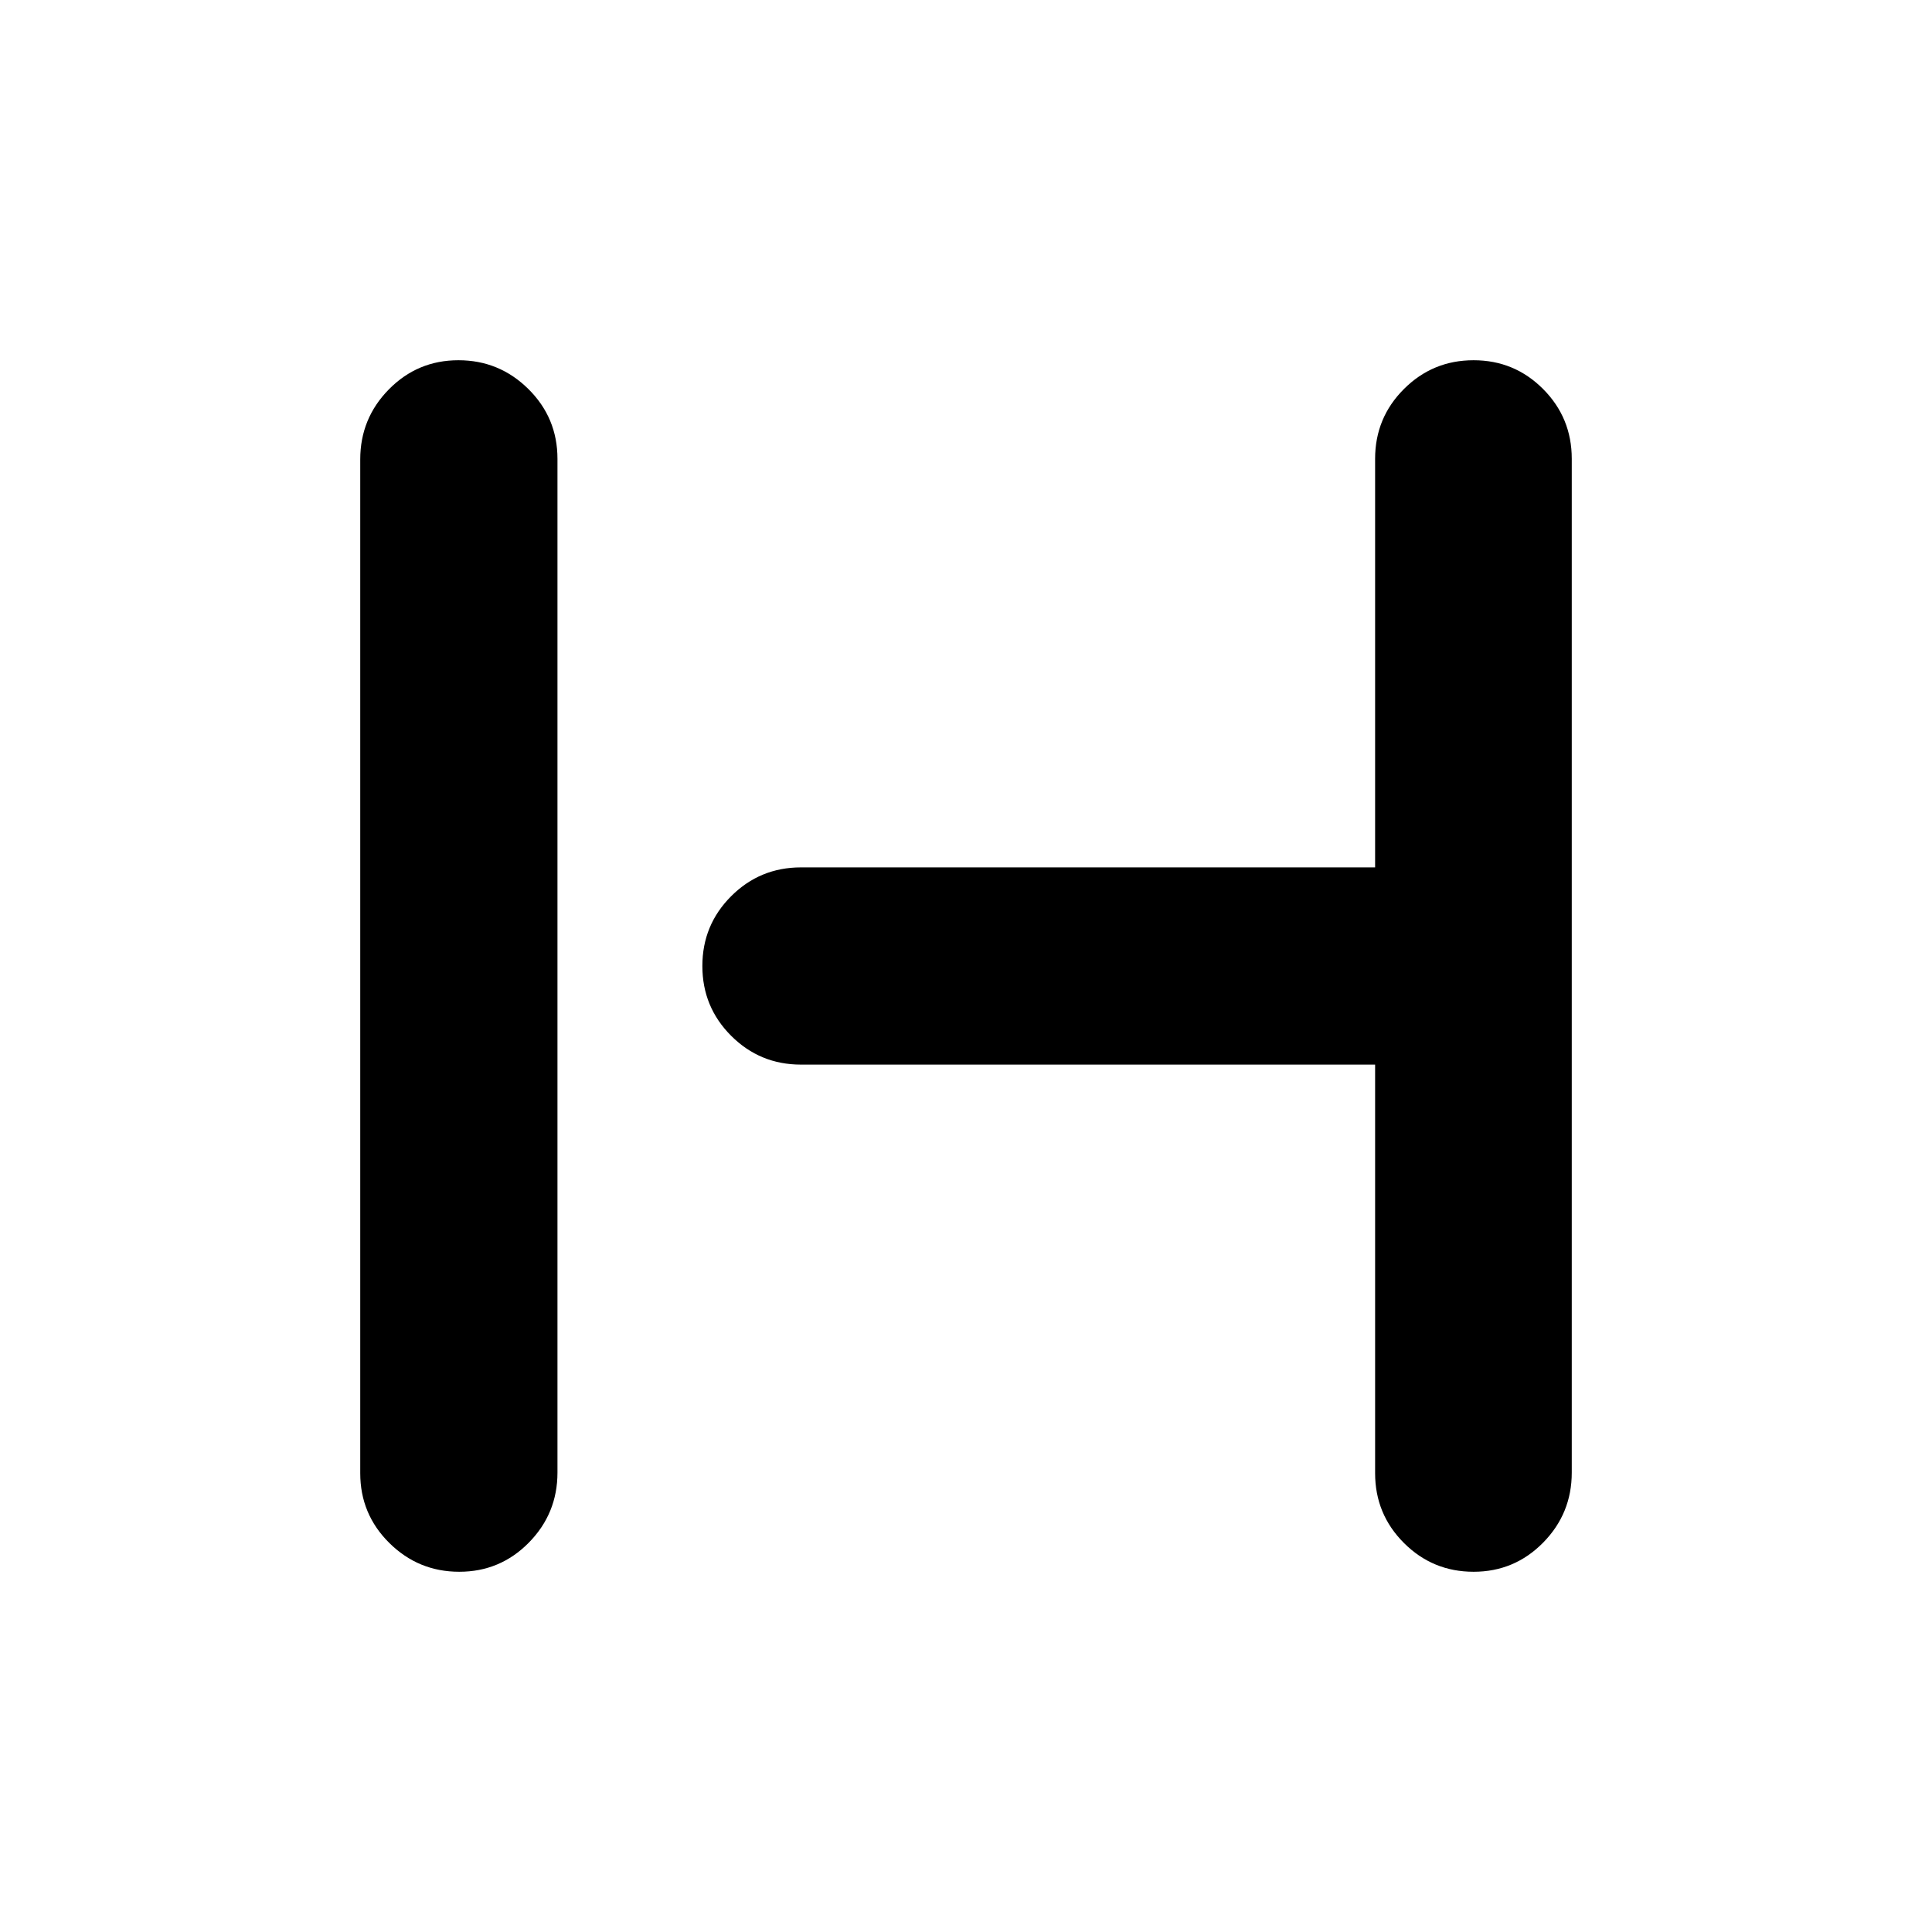 <svg xmlns="http://www.w3.org/2000/svg" height="20" viewBox="0 -960 960 960" width="20"><path d="M228.211-178.999q-20.298 0-34.755-14.301-14.457-14.302-14.457-34.681v-503.727q0-20.379 14.247-34.836 14.246-14.457 34.543-14.457 20.298 0 34.755 14.301 14.457 14.302 14.457 34.681v503.727q0 20.379-14.247 34.836-14.246 14.457-34.543 14.457Zm504 0q-20.298 0-34.613-14.307-14.315-14.307-14.315-34.694v-202.999H398.03q-20.4 0-34.714-14.307-14.315-14.307-14.315-34.694t14.315-34.694q14.314-14.307 34.714-14.307h285.253V-732q0-20.387 14.315-34.694 14.315-14.307 34.613-14.307 20.297 0 34.544 14.301 14.246 14.302 14.246 34.681v503.727q0 20.379-14.246 34.836-14.247 14.457-34.544 14.457Z"/></svg>